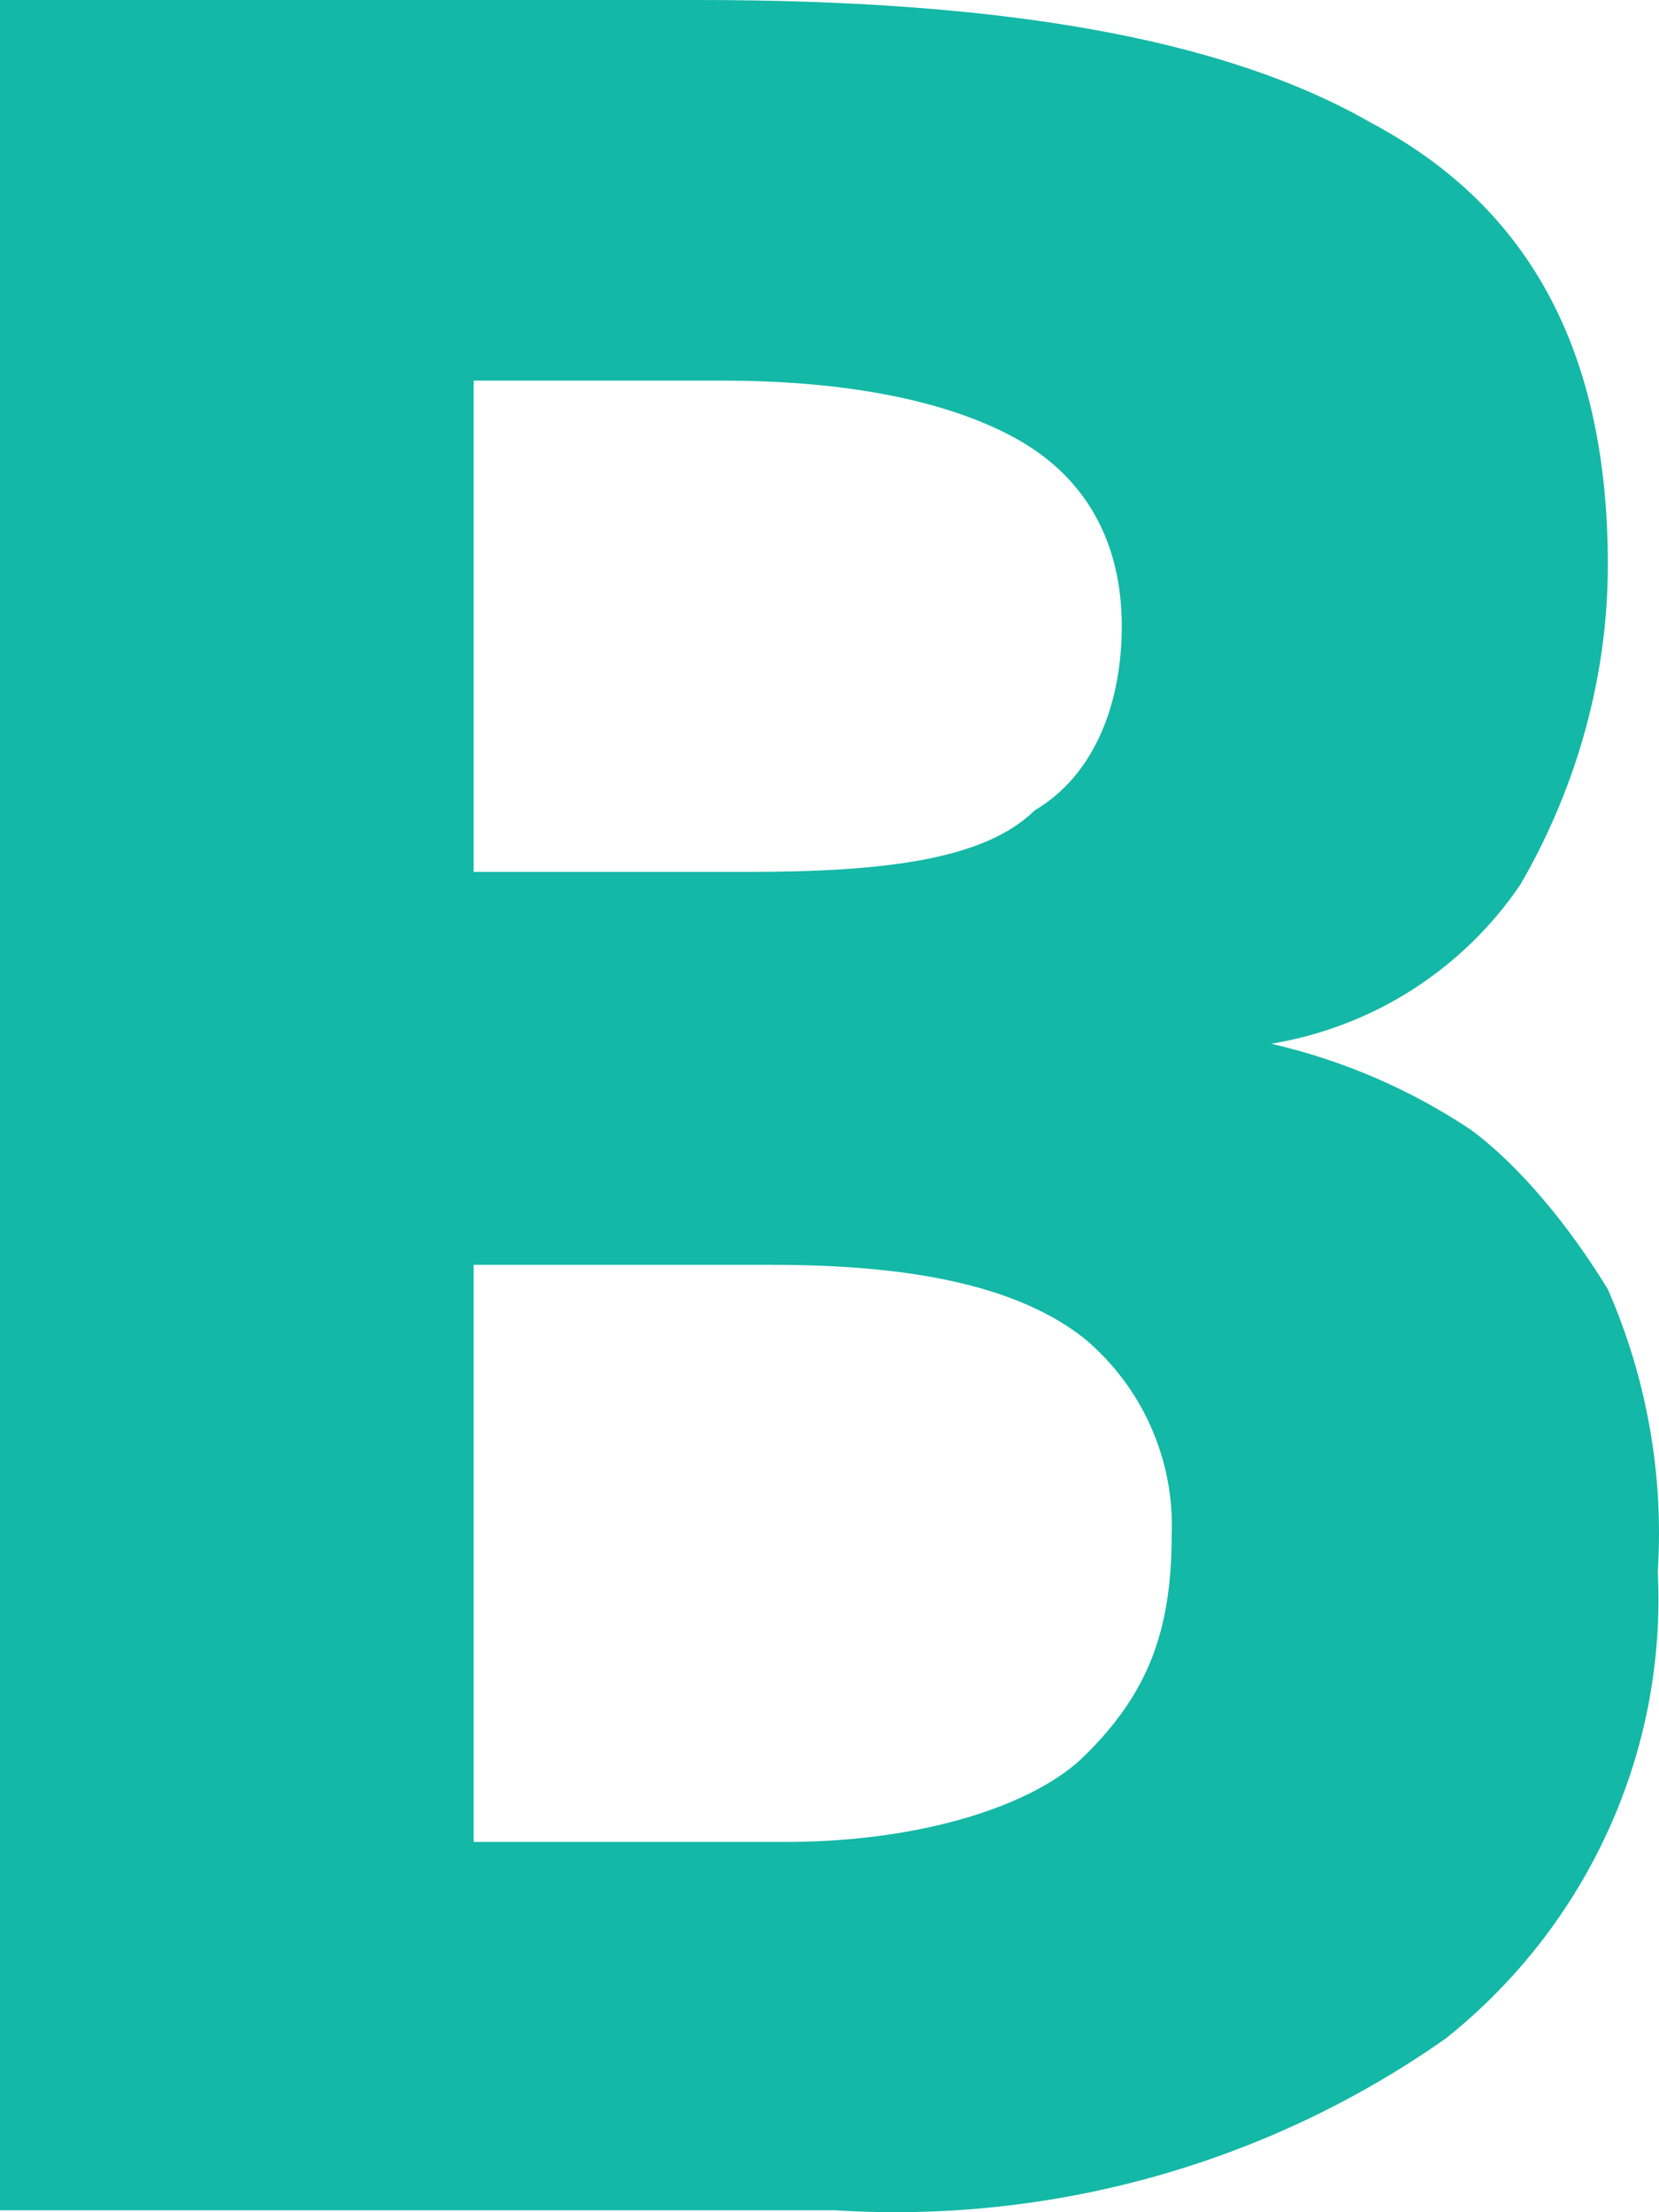 <svg width="12" height="16" viewBox="0 0 12 16" fill="none" xmlns="http://www.w3.org/2000/svg">
<path d="M5.049 0C7.213 0 8.835 0.266 9.917 0.888C11.089 1.51 11.63 2.576 11.63 4.085C11.63 4.974 11.36 5.773 10.999 6.395C10.795 6.698 10.529 6.957 10.219 7.156C9.909 7.355 9.561 7.488 9.196 7.549C9.711 7.668 10.2 7.878 10.639 8.171C10.999 8.437 11.36 8.881 11.63 9.325C11.912 9.969 12.036 10.669 11.991 11.368C12.023 12.01 11.901 12.65 11.634 13.236C11.368 13.822 10.965 14.339 10.458 14.743C9.175 15.646 7.614 16.085 6.041 15.986H0V0H5.049ZM5.409 6.306C6.401 6.306 7.122 6.217 7.483 5.862C7.934 5.595 8.114 5.062 8.114 4.529C8.114 3.908 7.844 3.464 7.393 3.197C6.942 2.931 6.221 2.753 5.229 2.753H3.426V6.306H5.409ZM3.426 8.97V13.322H5.68C6.672 13.322 7.483 13.056 7.844 12.7C8.294 12.256 8.475 11.812 8.475 11.102C8.486 10.833 8.434 10.566 8.325 10.32C8.216 10.073 8.051 9.855 7.844 9.681C7.393 9.325 6.672 9.148 5.59 9.148H3.336L3.426 8.97Z" fill="#14B8A6"/>
</svg>
